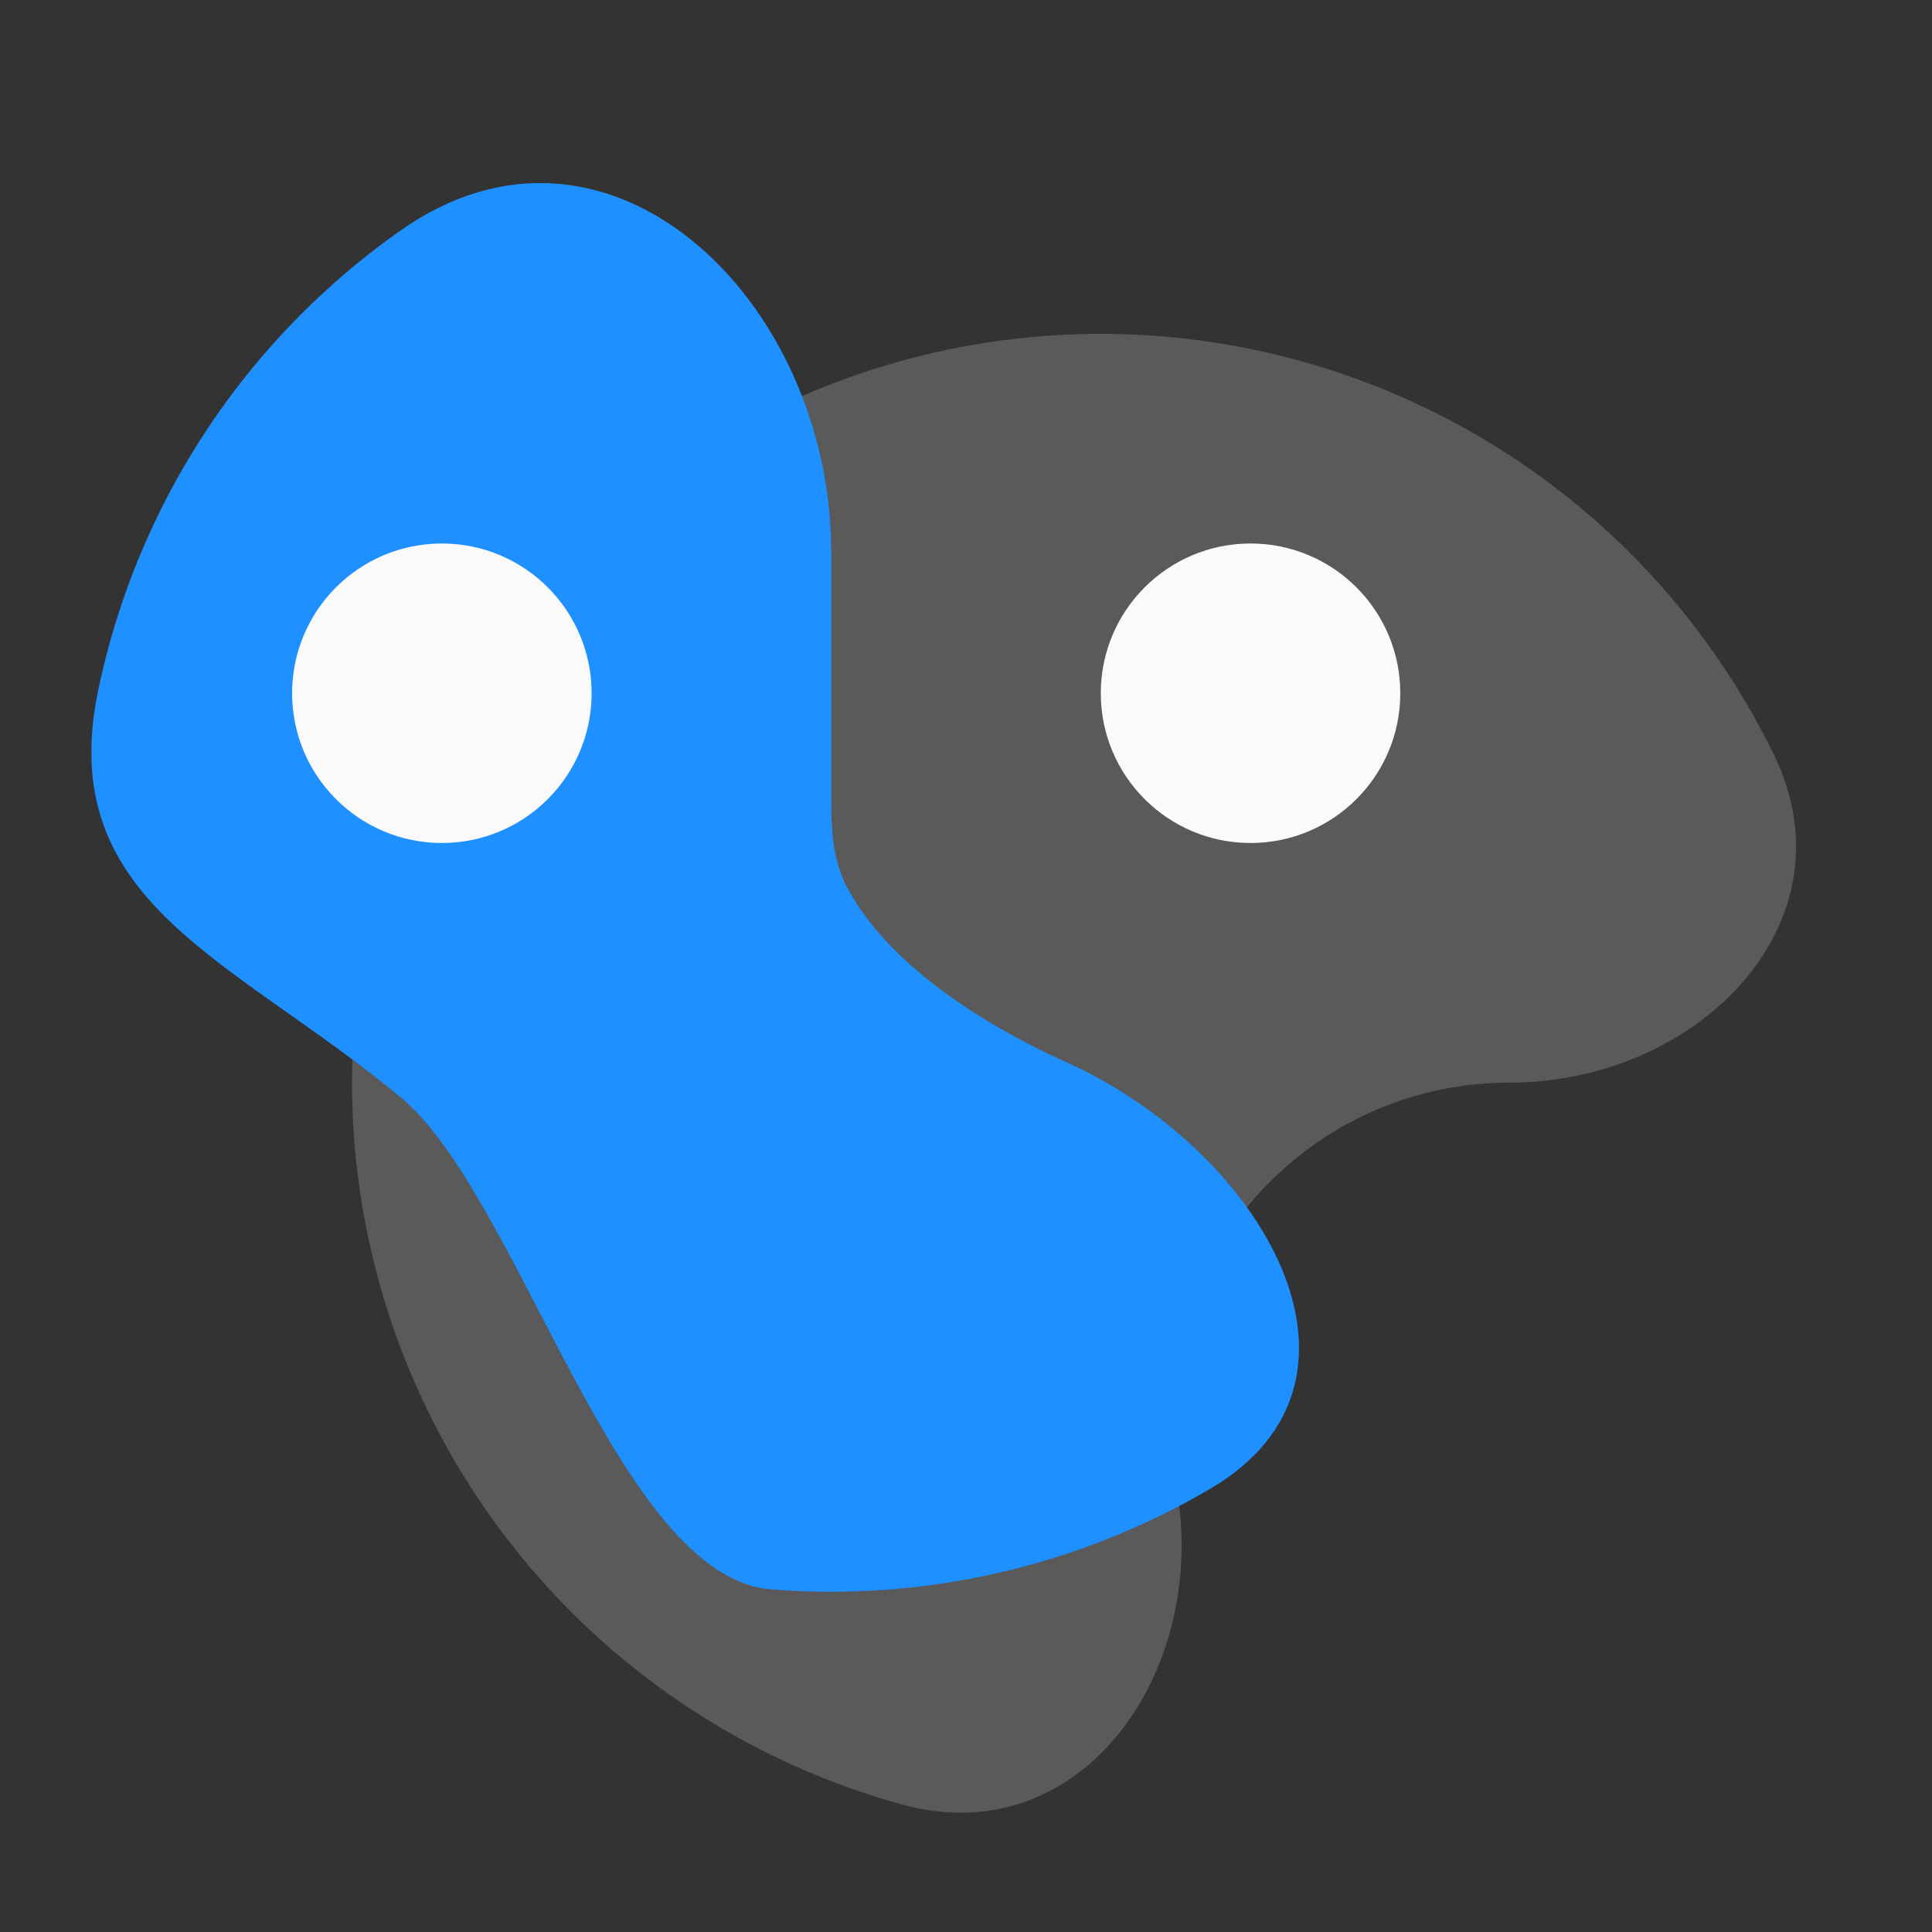 <svg width="164" height="164" viewBox="0 0 164 164" fill="none" xmlns="http://www.w3.org/2000/svg">
<rect x="0" y="0" width="164" height="164" fill="#333333" stroke="none"/>
<path d="M128.166 91.898C144.091 91.898 157.55 78.357 150.571 64.043C149.105 61.037 147.398 58.137 145.458 55.375C137.947 44.677 127.32 36.555 115.025 32.116C102.73 27.677 89.365 27.137 76.752 30.569C64.139 34.001 52.891 41.239 44.541 51.296C36.19 61.352 31.144 73.739 30.089 86.768C29.034 99.797 32.022 112.835 38.645 124.104C45.269 135.374 55.206 144.327 67.102 149.743C70.174 151.142 73.338 152.288 76.563 153.176C91.915 157.404 102.752 141.685 99.824 126.032V126.032C96.507 108.292 110.118 91.898 128.166 91.898V91.898Z" fill="#5A5A5A"/>
<circle cx="106.153" cy="58.847" r="12.712" fill="#FAFAFA"/>
<path d="M70.559 46.908C70.559 25.42 51.622 7.194 34.036 19.542V19.542C23.338 27.053 15.216 37.681 10.777 49.975C9.758 52.797 8.945 55.675 8.338 58.587C4.567 76.674 19.821 81.366 34.036 93.169V93.169C44.093 101.52 52.4 133.856 65.429 134.911C78.458 135.966 91.496 132.979 102.765 126.355V126.355C118.469 117.125 107.15 97.675 90.547 90.183C81.343 86.029 74.596 80.634 71.799 75.118C70.662 72.874 70.559 70.294 70.559 67.779L70.559 46.908Z" fill="#1E90FF"/>
<circle cx="37.508" cy="58.847" r="12.712" transform="rotate(-90 37.508 58.847)" fill="#FAFAFA"/>
</svg>
